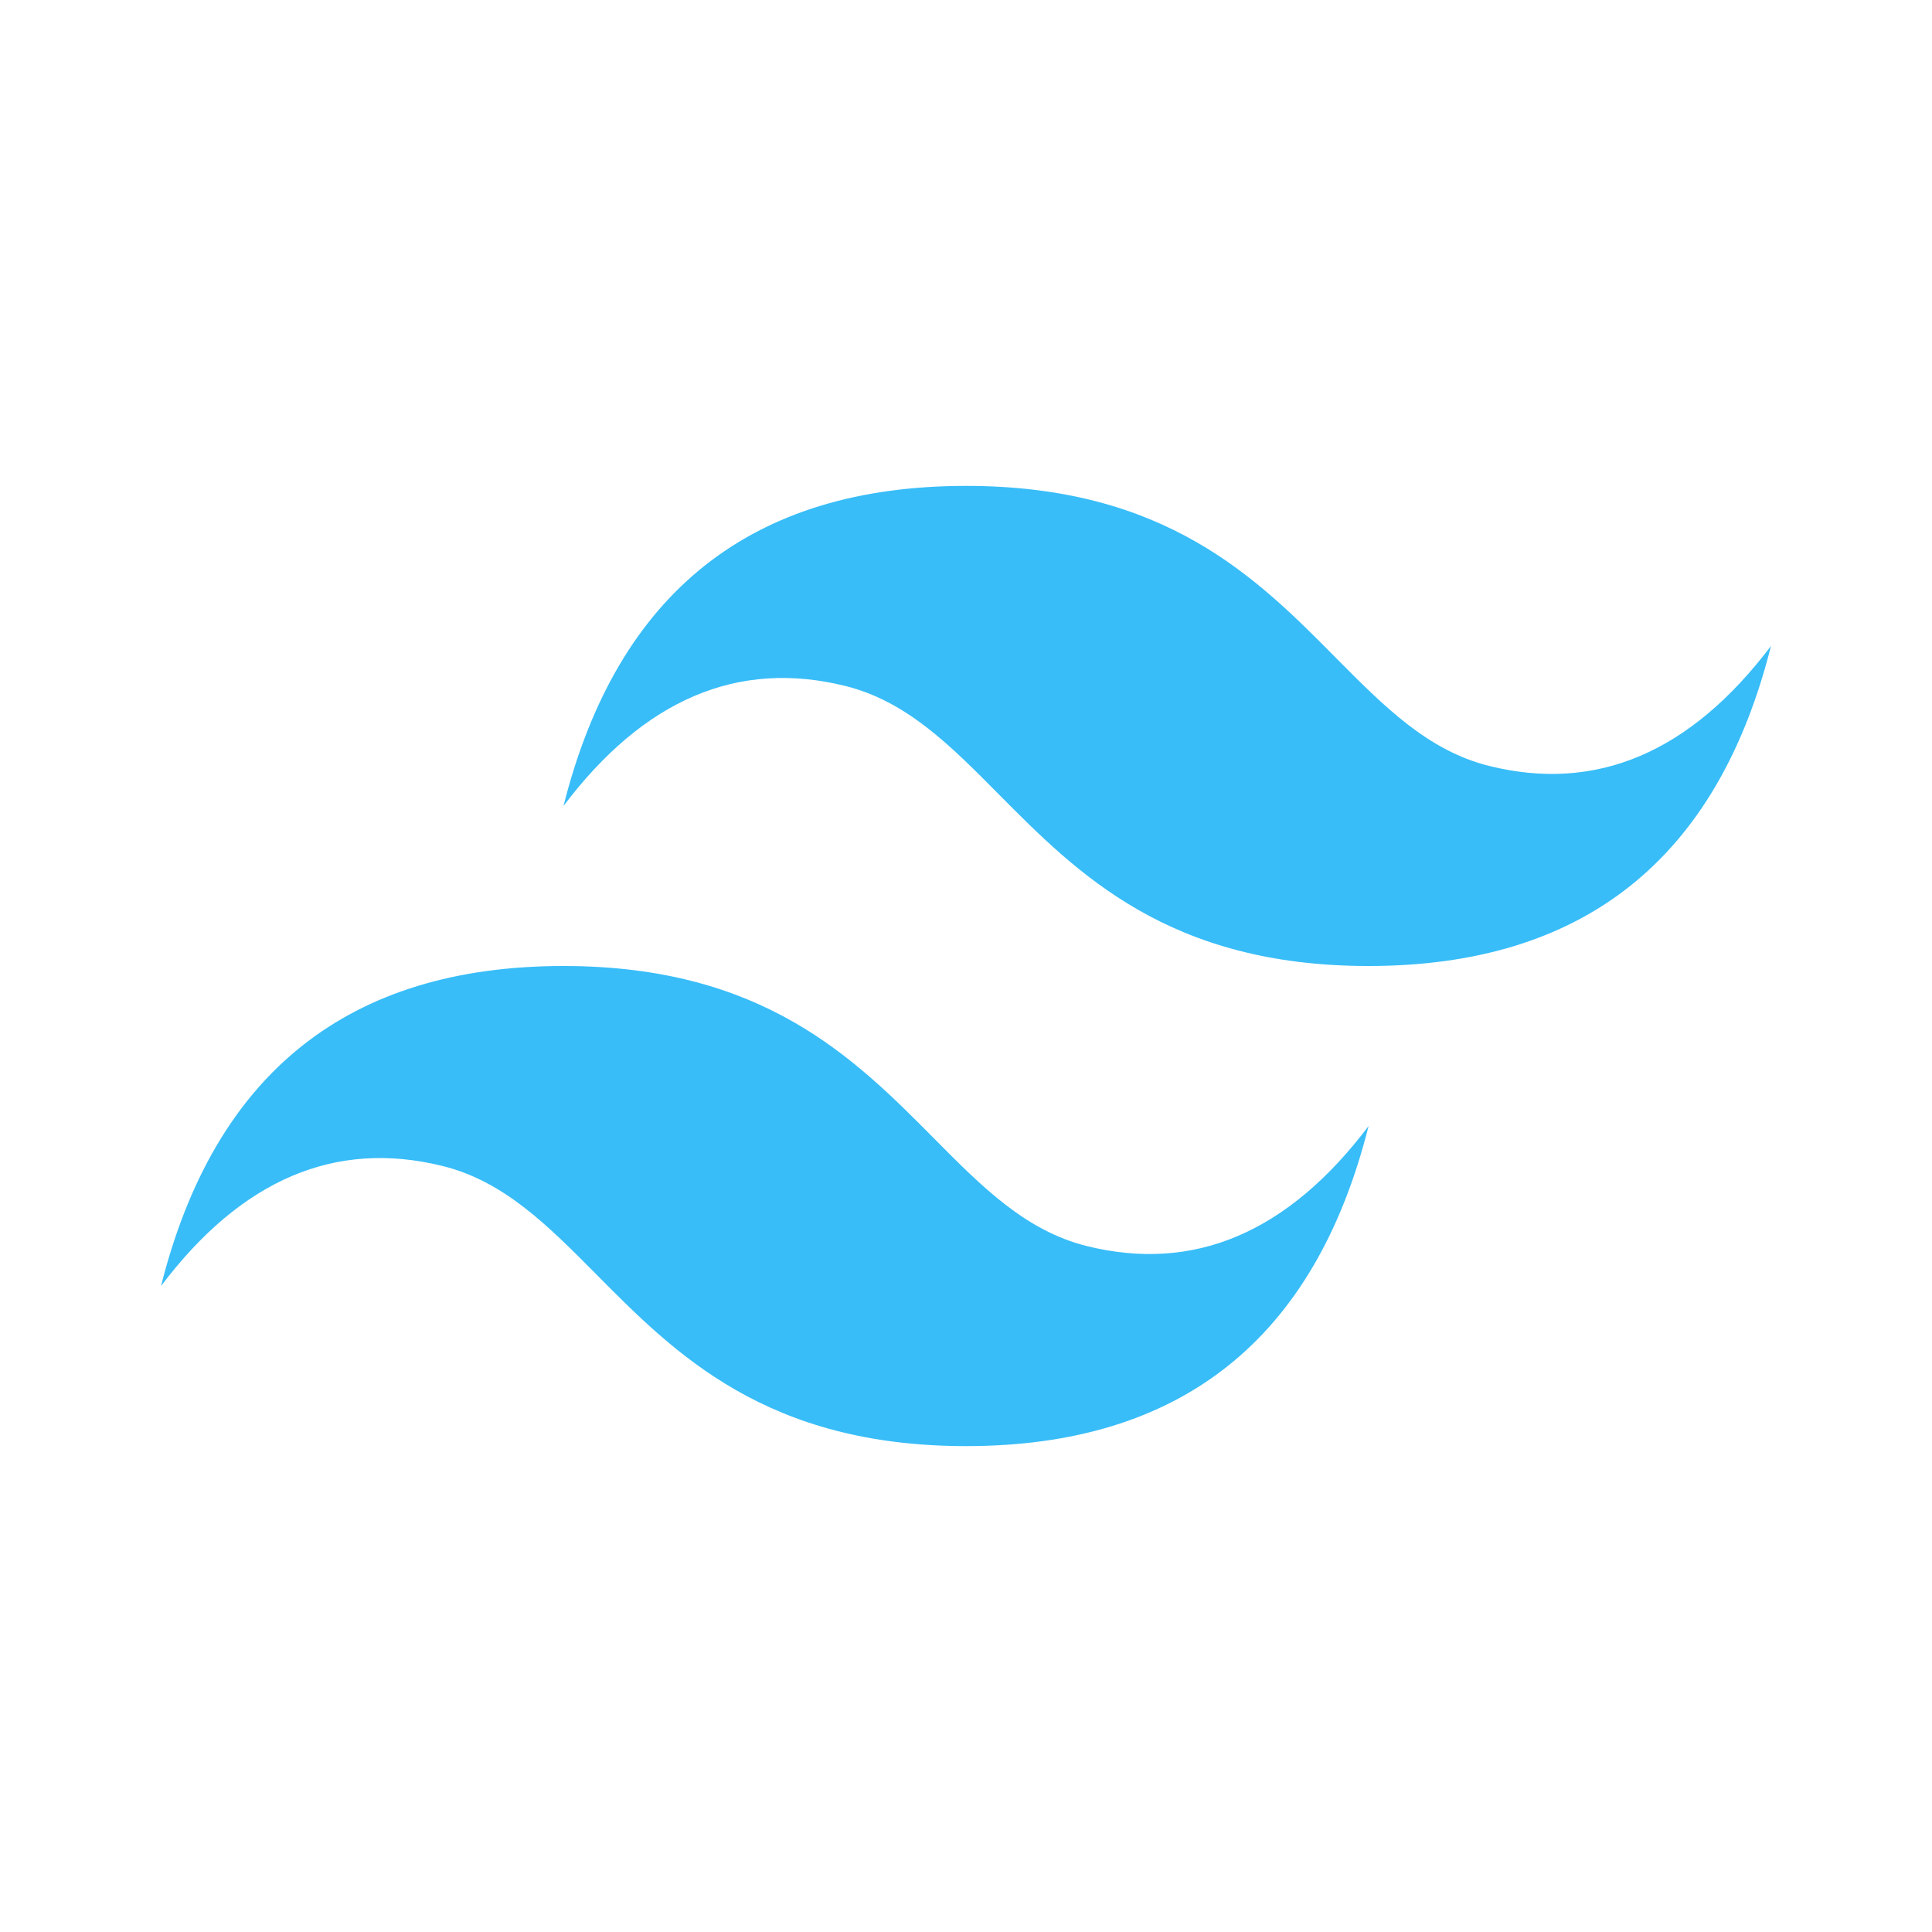 <svg viewBox="0 0 24 24" xmlns="http://www.w3.org/2000/svg" xml:space="preserve">
  <g stroke-width="0"/>
  <g stroke-linecap="round" stroke-linejoin="round"/>
  <path fill-rule="evenodd" fill="#38bdf8" clip-rule="evenodd" d="M12 6.036q-4 0-5 3.976 1.5-1.987 3.5-1.491c.761.189 1.305.738 1.906 1.345C13.387 10.855 14.522 12 17 12q4 0 5-3.976-1.5 1.987-3.5 1.491c-.761-.189-1.305-.738-1.907-1.345-.98-.99-2.114-2.134-4.593-2.134M7 12q-4 0-5 3.976 1.5-1.988 3.5-1.491c.761.189 1.305.738 1.907 1.345.98.989 2.115 2.134 4.594 2.134q4 0 5-3.976-1.5 1.987-3.5 1.491c-.761-.189-1.305-.738-1.906-1.345C10.613 13.145 9.478 12 7 12"/>
</svg>